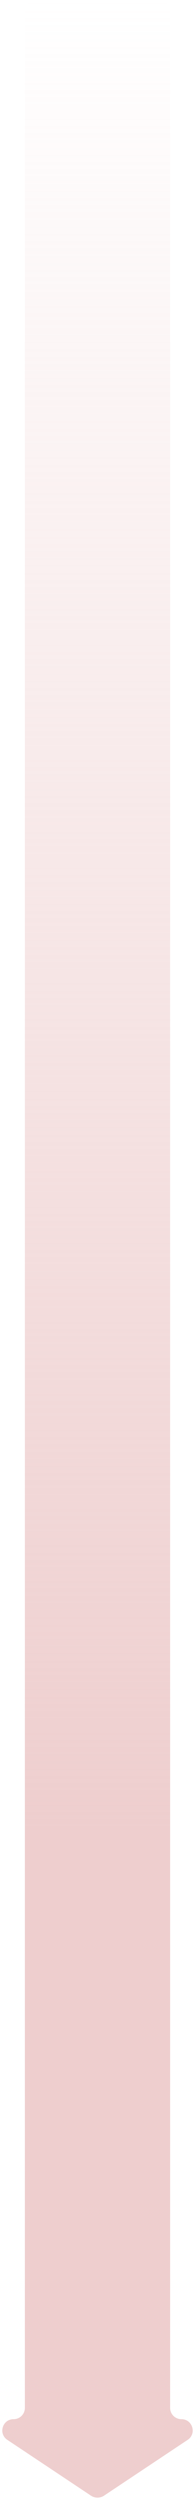 <svg width="33" height="423" viewBox="0 0 33 423" fill="none" xmlns="http://www.w3.org/2000/svg">
<path fill-rule="evenodd" clip-rule="evenodd" d="M30.7 409.32C32.588 409.32 33.331 411.768 31.76 412.817L17.61 422.259C16.938 422.708 16.062 422.708 15.39 422.259L1.24 412.817C-0.33 411.768 0.412 409.32 2.3 409.32C3.354 409.32 4.209 408.465 4.209 407.41L4.209 2C4.209 0.895 5.105 -1.39419e-06 6.209 -1.34591e-06L26.791 -4.46254e-07C27.895 -3.97972e-07 28.791 0.895 28.791 2L28.791 407.41C28.791 408.465 29.646 409.32 30.7 409.32Z" fill="url(#paint0_linear_304_129)"/>
<defs>
<linearGradient id="paint0_linear_304_129" x1="-4" y1="310.82" x2="-4" y2="-1.79216e-06" gradientUnits="userSpaceOnUse">
<stop stop-color="#EECECE"/>
<stop offset="1" stop-color="#EECECE" stop-opacity="0"/>
</linearGradient>
</defs>
</svg>
